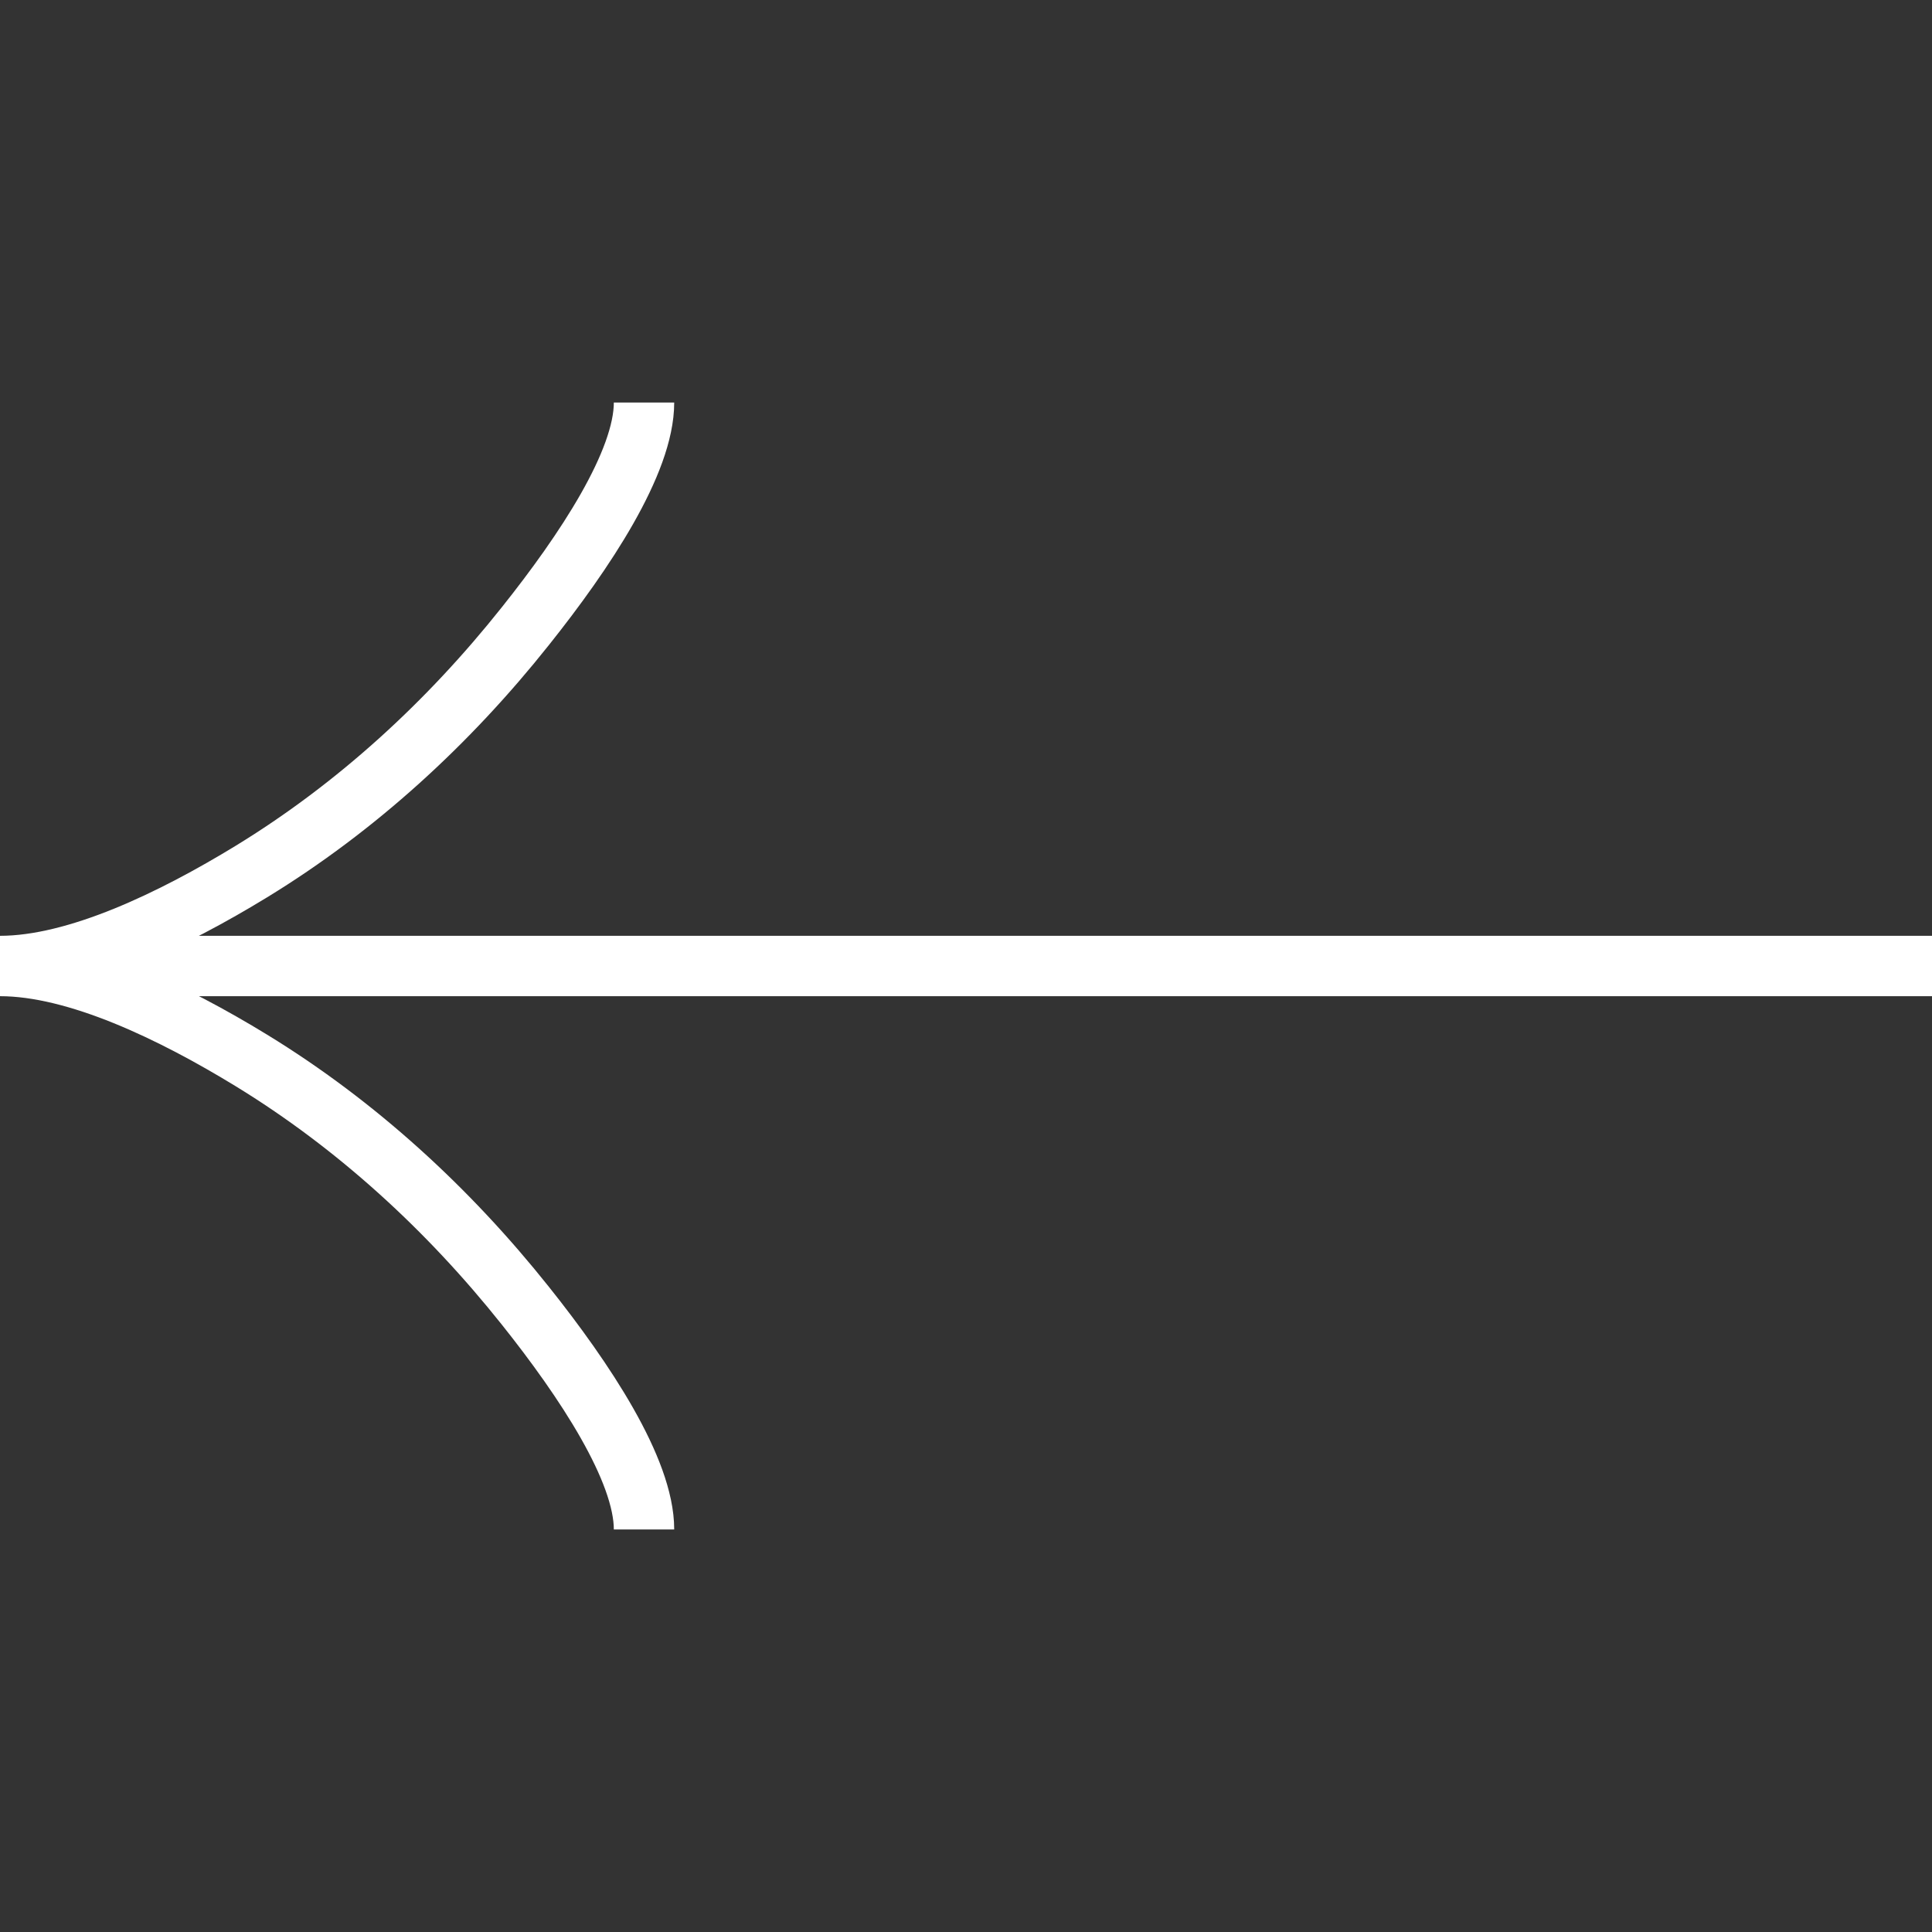 <svg width="32" height="32" fill="none" xmlns="http://www.w3.org/2000/svg"><rect width="100%" height="100%" fill="#333333" stroke="none"/><path d="M10.667 6.667c0 .989-.978 2.466-1.967 3.706-1.272 1.6-2.792 2.996-4.535 4.062C2.86 15.232 1.275 16 0 16m0 0c1.275 0 2.86.767 4.165 1.565 1.743 1.067 3.263 2.463 4.535 4.06.99 1.241 1.967 2.721 1.967 3.708M0 16h32" stroke="#fff"/></svg>